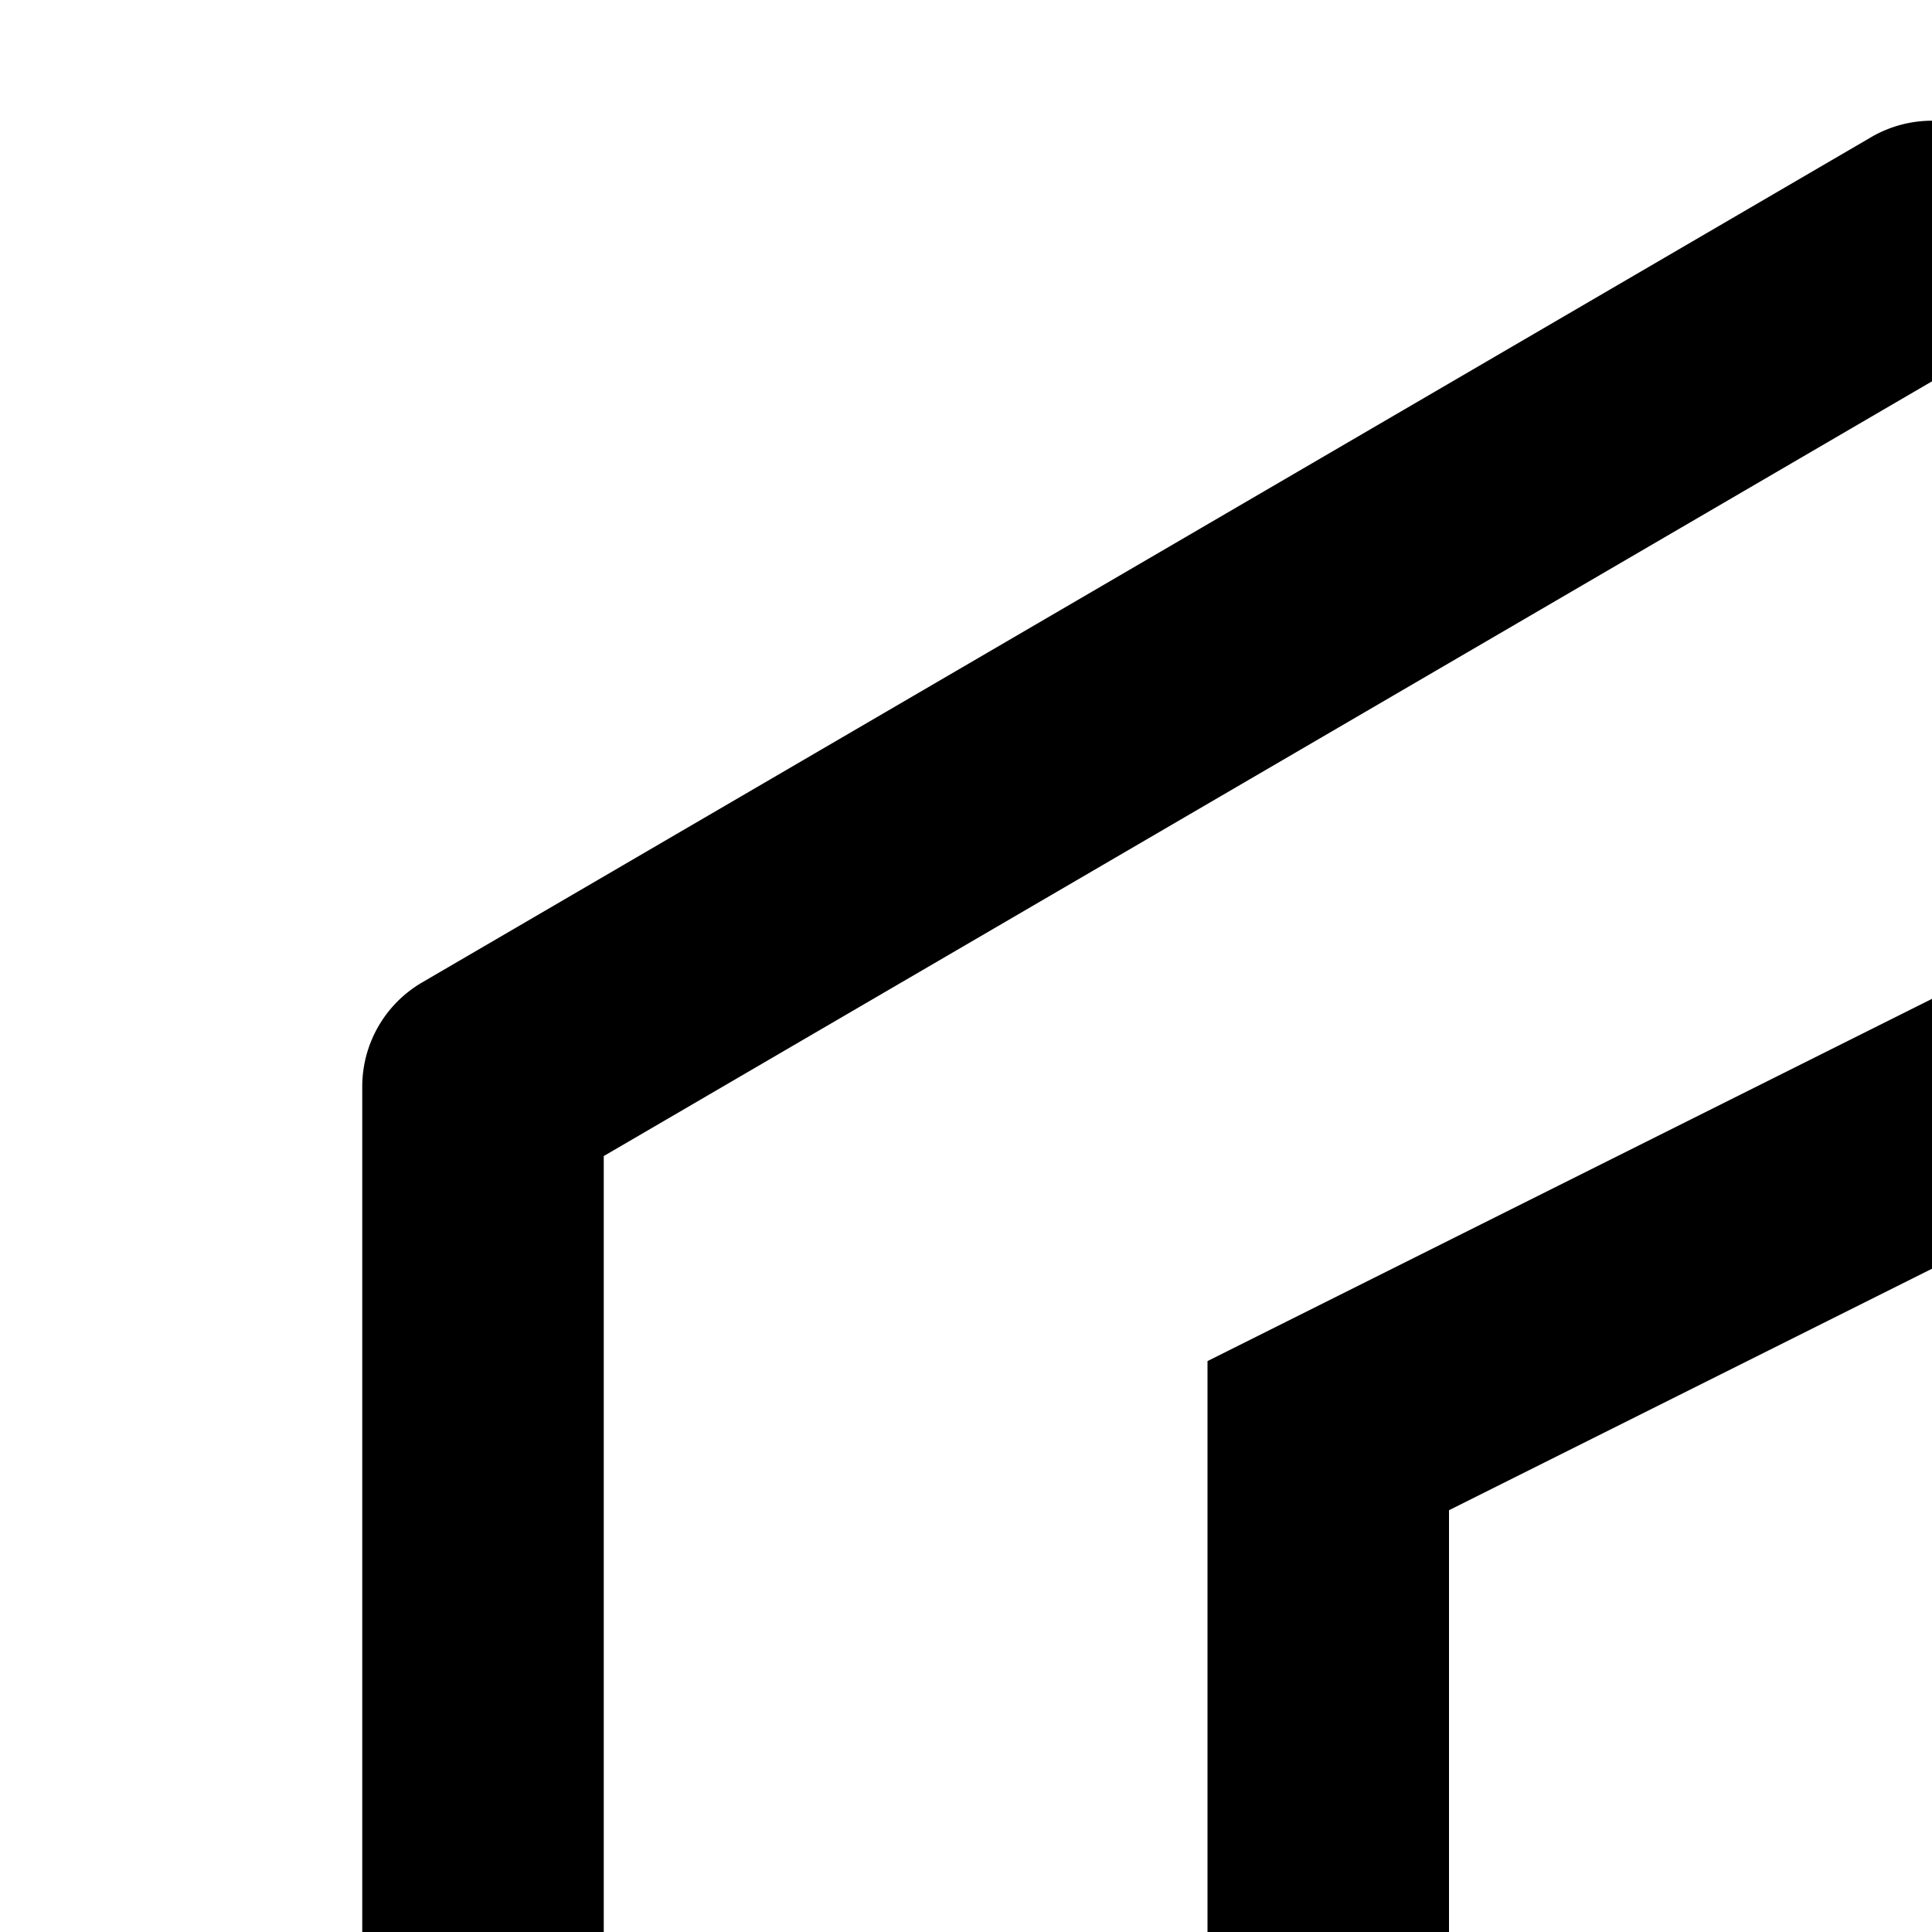 <svg xmlns="http://www.w3.org/2000/svg" viewBox="0 0 16 16"><path d="M16,23.729a6.007,6.007,0,0,1-6-6v-6.457l6-3,6,3v6.457A6.007,6.007,0,0,1,16,23.729ZM12,12.507v5.221a4,4,0,0,0,8,0V12.507l-4-2Z"/><path d="M16,31a.999.999,0,0,1-.504-.136l-12-7A1.001,1.001,0,0,1,3,23V9a.999.999,0,0,1,.496-.864l12-7a1,1,0,0,1,1.008,0l12,7L27.496,9.864,16,3.158,5,9.574V22.426l11,6.417,11-6.417V15h2v8a1.001,1.001,0,0,1-.496.864l-12,7A.999.999,0,0,1,16,31Z"/></svg>